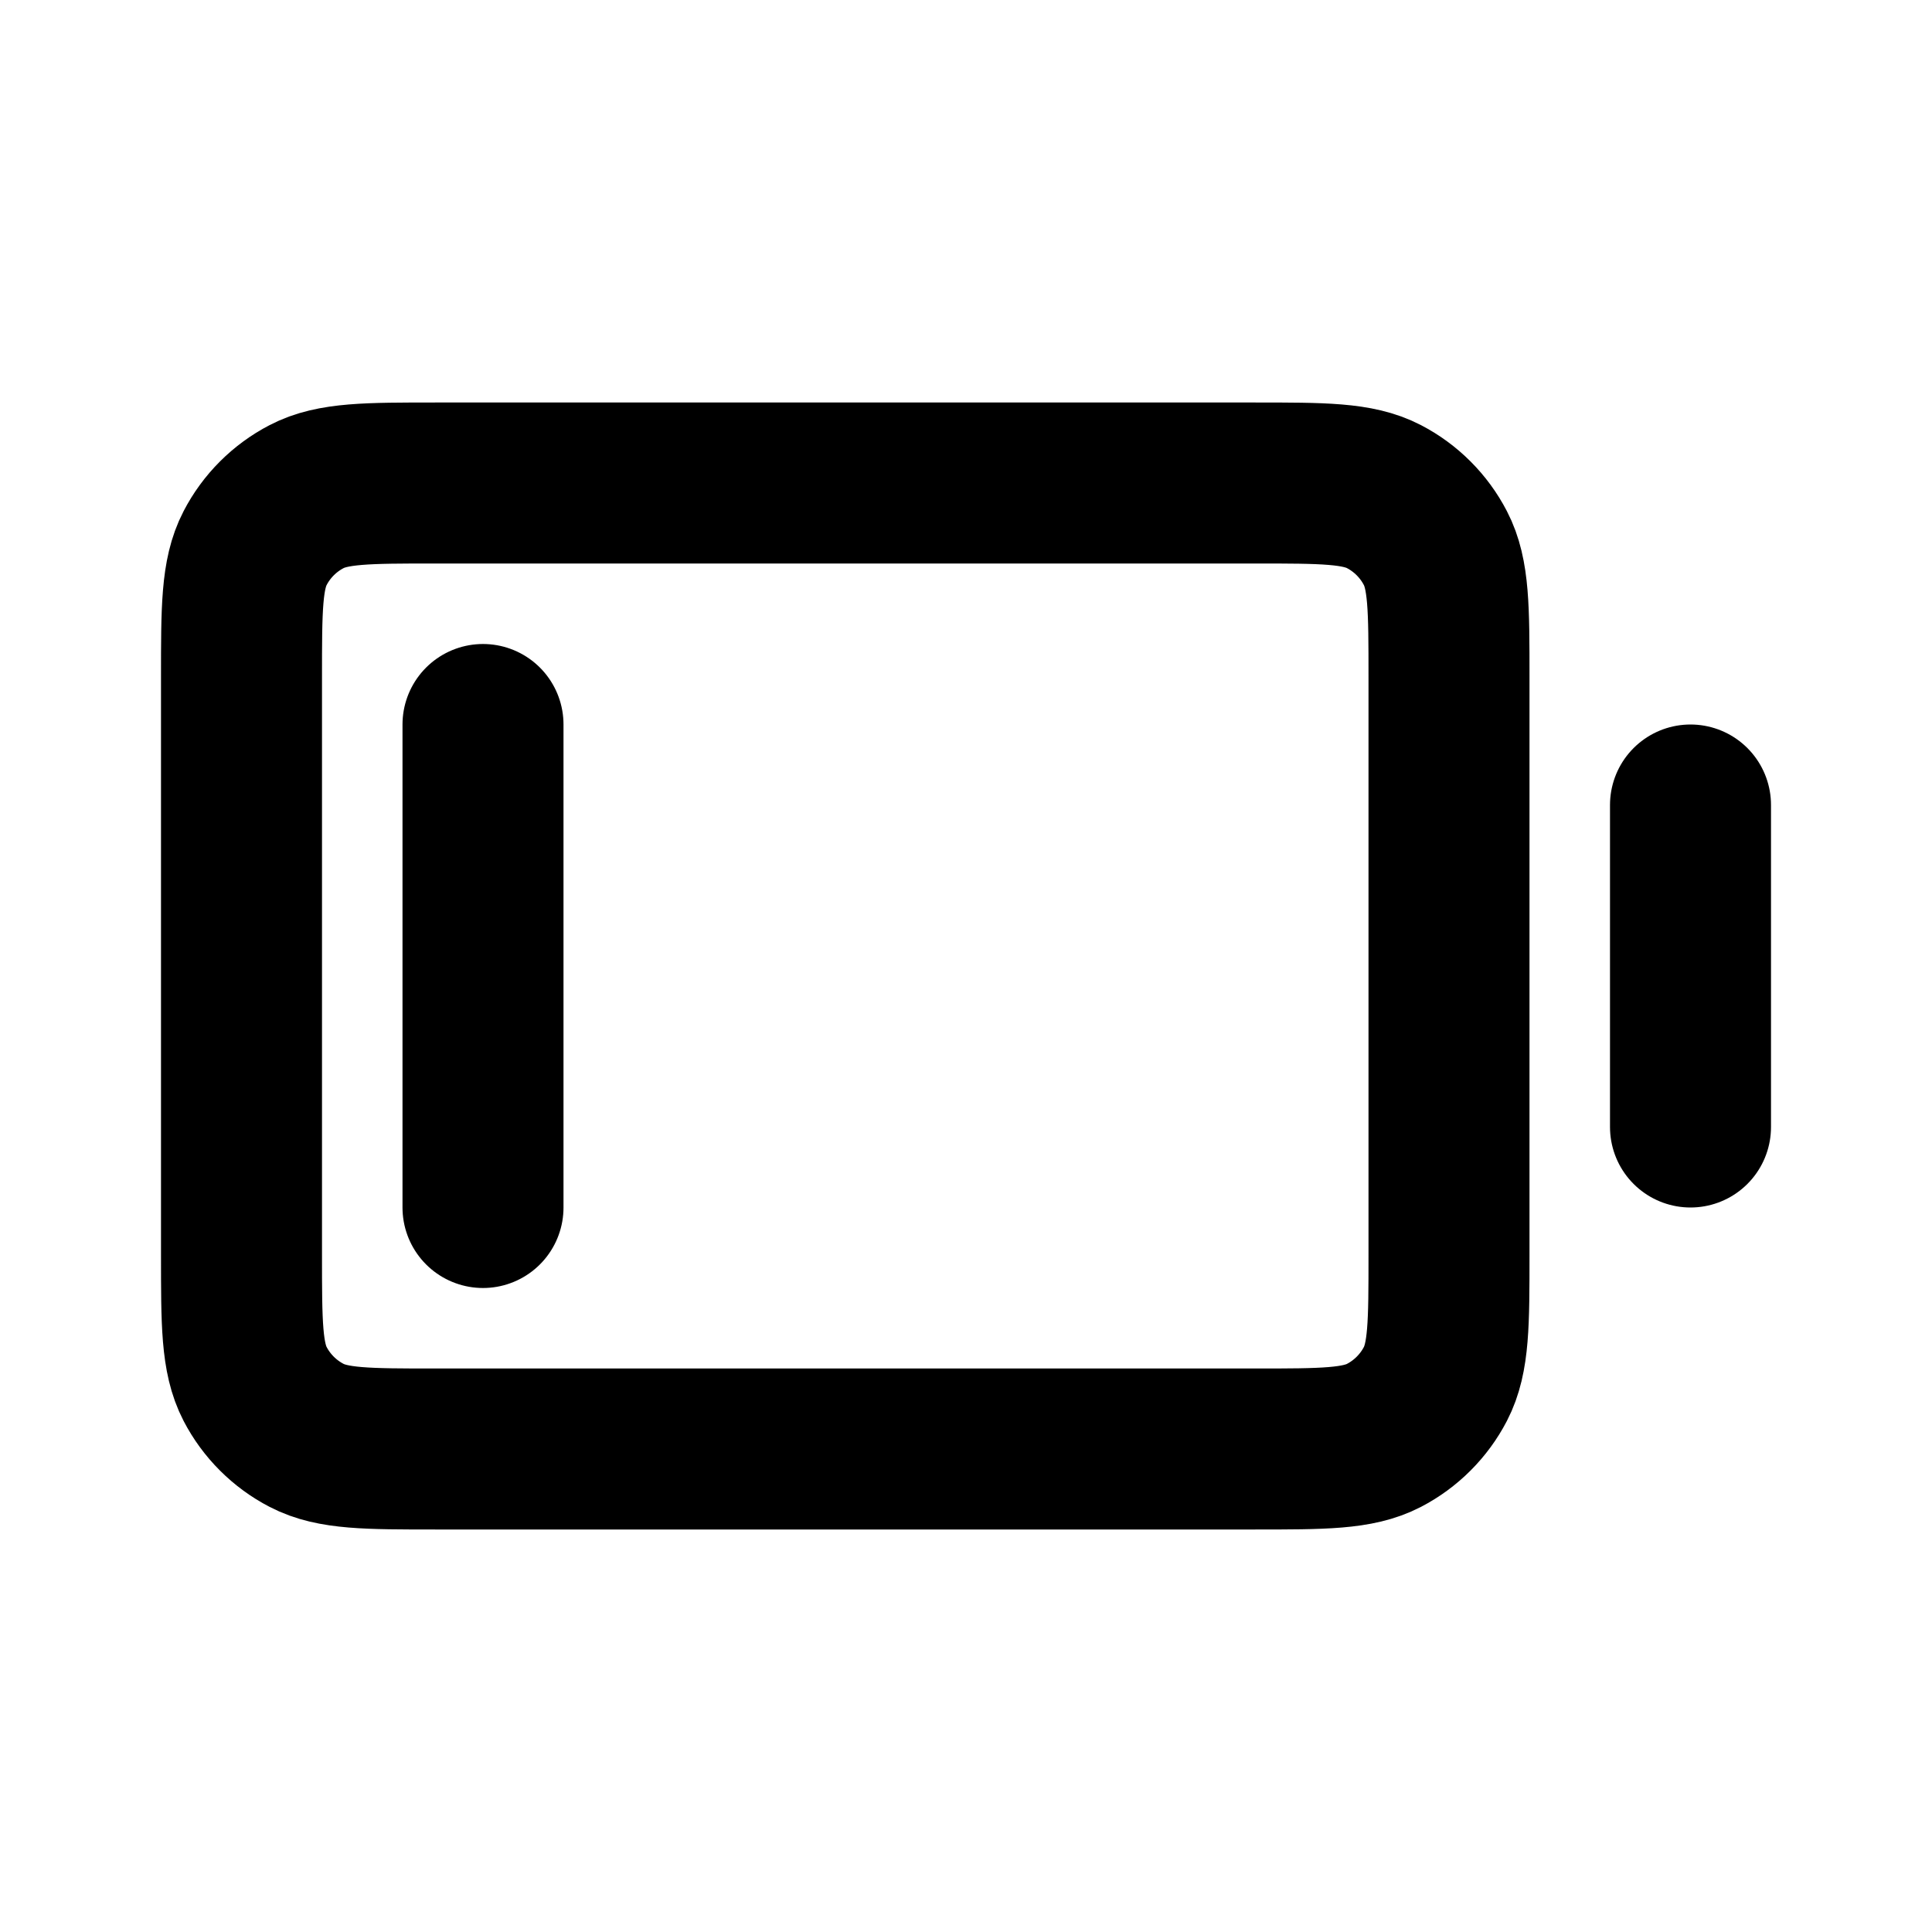 <svg width="24" height="24" viewBox="0 0 24 24" fill="none" xmlns="http://www.w3.org/2000/svg">
<path d="M6 9V15M21 10V14M5.415 18H15.585C16.439 18 16.866 18 17.192 17.831C17.465 17.689 17.689 17.465 17.831 17.192C18 16.866 18 16.439 18 15.585V8.415C18 7.561 18 7.134 17.831 6.809C17.689 6.535 17.465 6.311 17.192 6.169C16.866 6 16.439 6 15.585 6H5.415C4.561 6 4.134 6 3.809 6.169C3.535 6.311 3.311 6.535 3.169 6.809C3 7.134 3 7.561 3 8.415V15.585C3 16.439 3 16.866 3.169 17.192C3.311 17.465 3.535 17.689 3.809 17.831C4.134 18 4.561 18 5.415 18Z" stroke="black" stroke-width="2" stroke-linecap="round" stroke-linejoin="round"/>
</svg>

